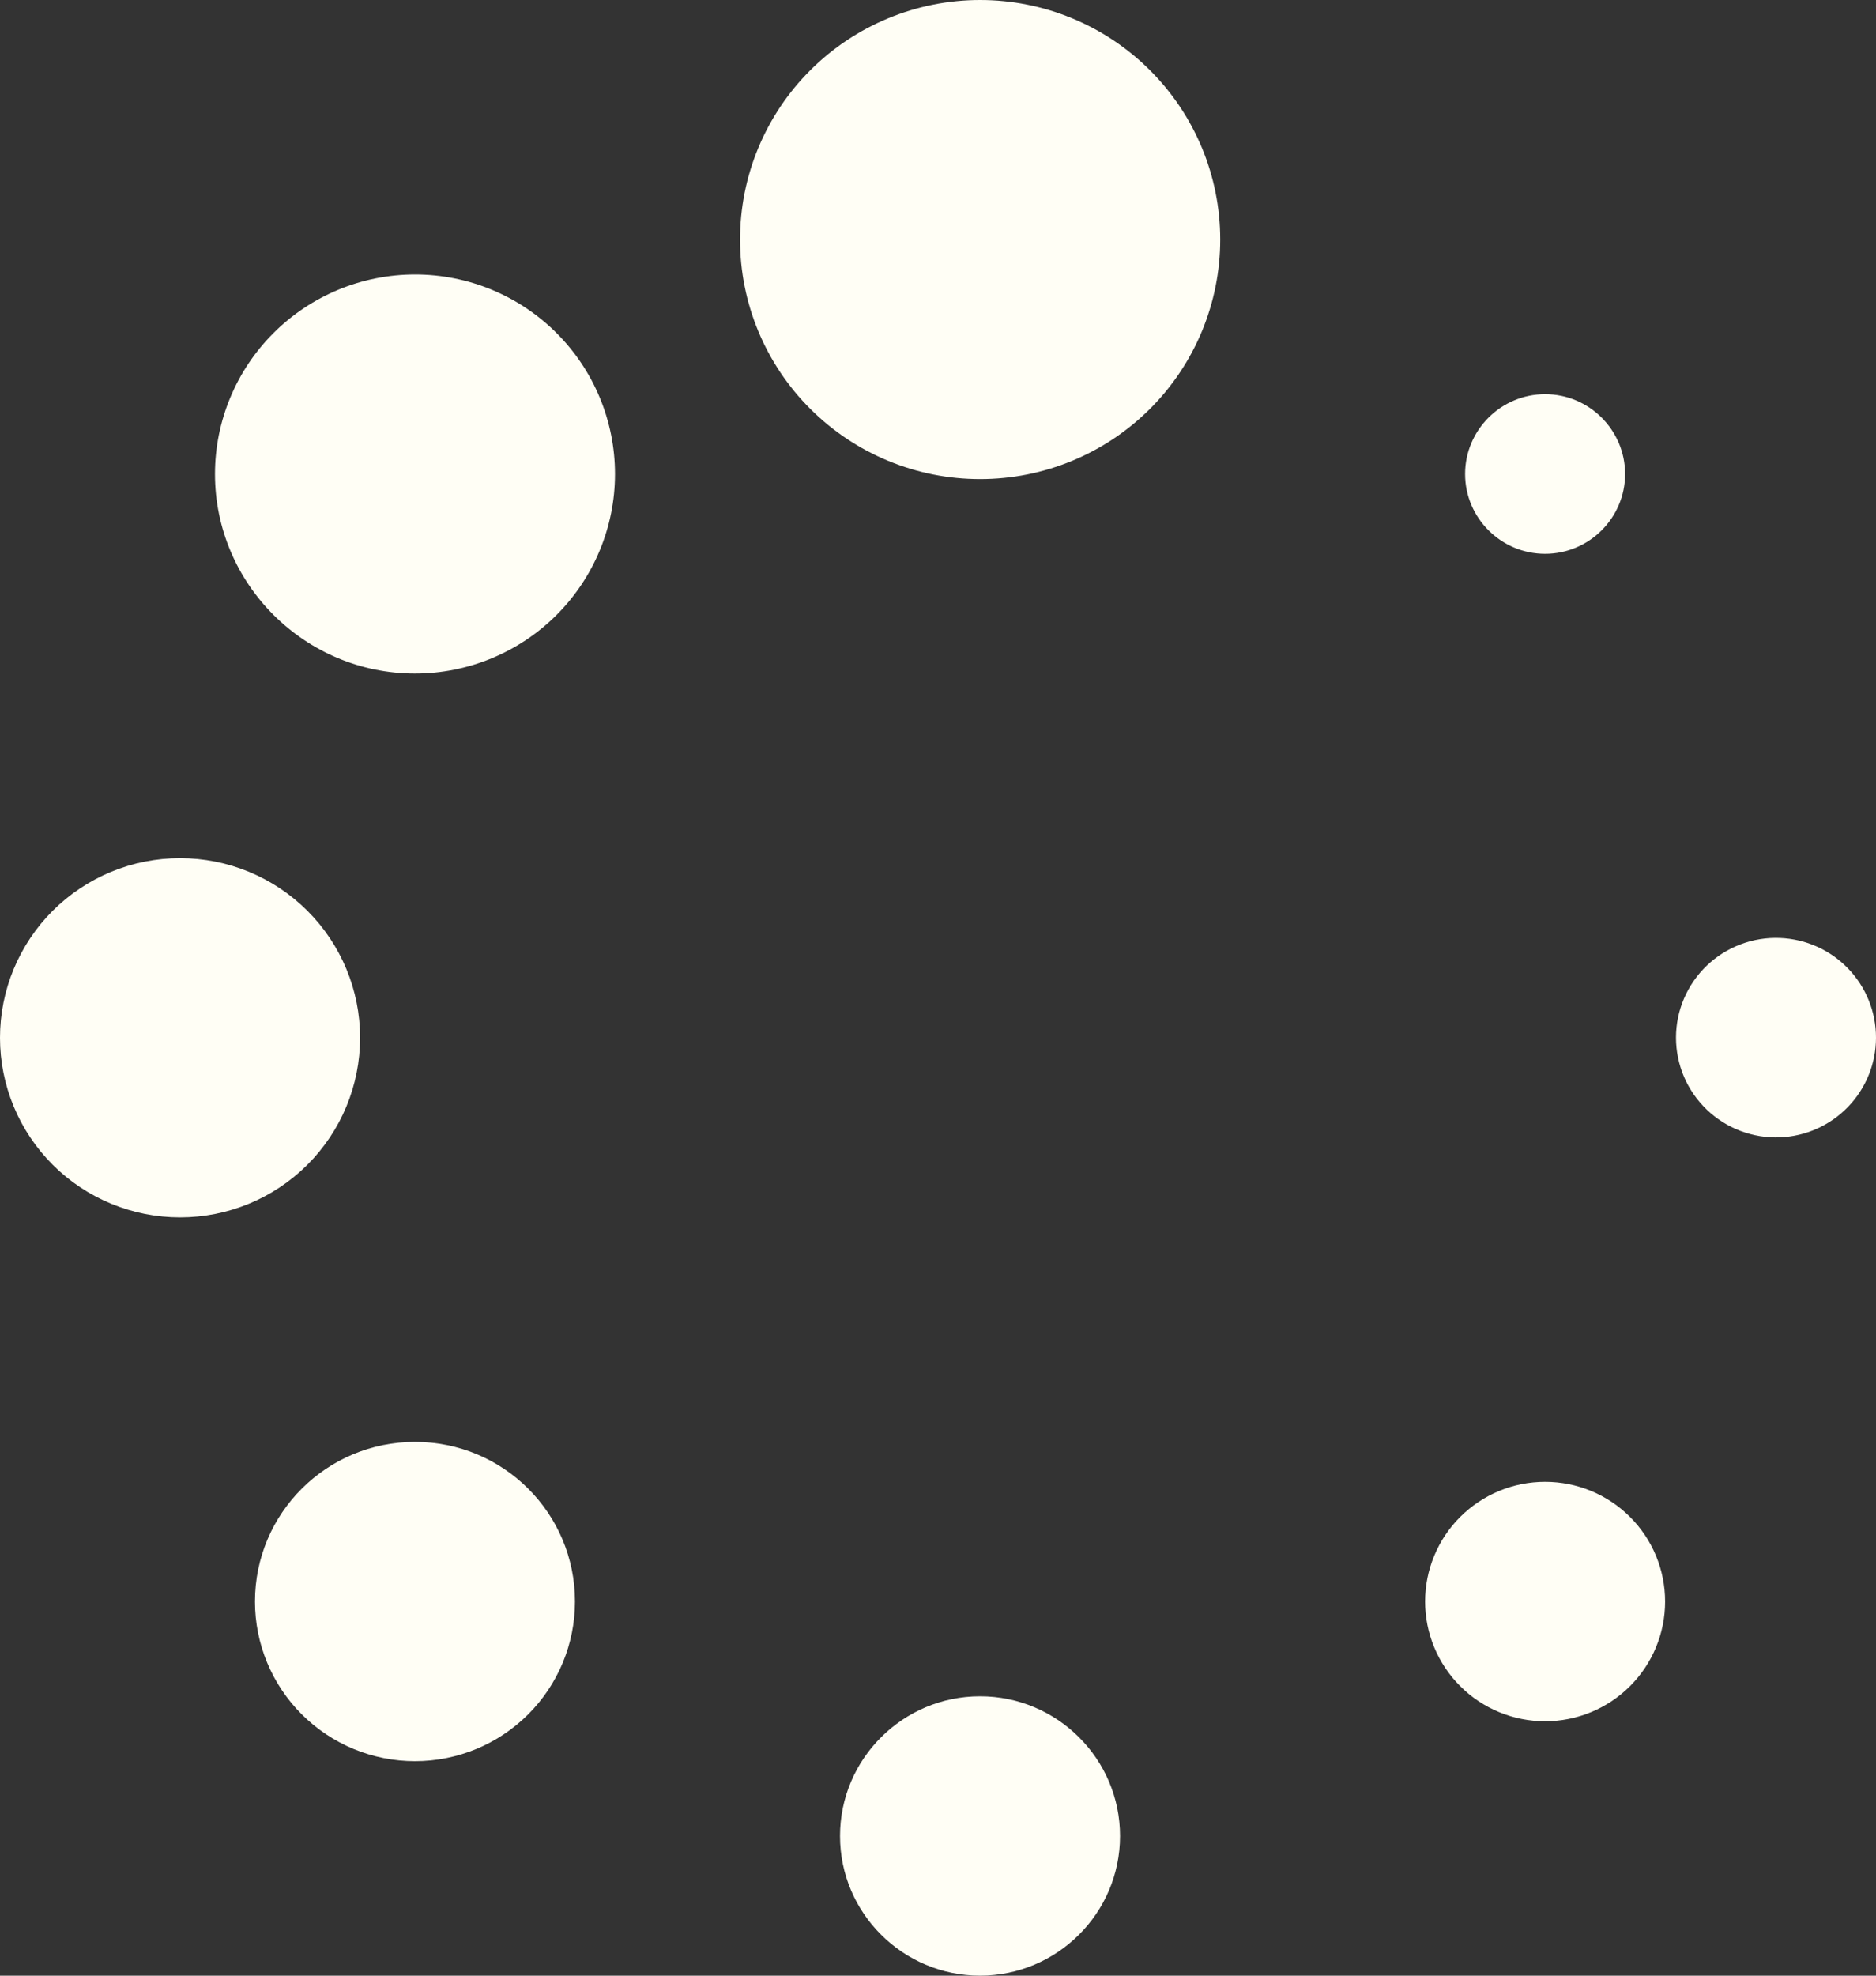 <svg width="57" height="60" viewBox="0 0 57 60" fill="none" xmlns="http://www.w3.org/2000/svg">
<rect x="0" y="0" width="57" height="60" fill="#333333" stroke="none"/>
<path d="M29.777 4.04454e-07C28.819 0 27.871 0.189 26.986 0.555C26.101 0.921 25.297 1.457 24.62 2.133C23.943 2.808 23.406 3.611 23.039 4.493C22.673 5.376 22.485 6.322 22.485 7.278C22.485 8.233 22.674 9.179 23.041 10.062C23.408 10.944 23.946 11.746 24.623 12.421C25.301 13.097 26.105 13.632 26.99 13.997C27.876 14.363 28.824 14.551 29.782 14.55C31.717 14.55 33.572 13.783 34.94 12.418C36.307 11.053 37.075 9.202 37.075 7.273C37.074 5.343 36.305 3.493 34.936 2.129C33.568 0.765 31.712 -0.001 29.777 4.04454e-07ZM12.609 8.335C10.997 8.336 9.452 8.975 8.313 10.111C7.174 11.247 6.533 12.788 6.532 14.395C6.532 17.736 9.259 20.456 12.609 20.456C14.22 20.456 15.766 19.817 16.906 18.681C18.045 17.544 18.686 16.003 18.686 14.395C18.686 12.788 18.045 11.246 16.906 10.11C15.766 8.973 14.22 8.335 12.609 8.335ZM46.946 11.971C45.607 11.971 44.515 13.059 44.515 14.395C44.515 15.729 45.607 16.819 46.946 16.819C48.283 16.819 49.377 15.729 49.377 14.395C49.377 13.059 48.283 11.971 46.946 11.971ZM5.469 26.061C4.751 26.061 4.04 26.202 3.376 26.476C2.712 26.751 2.109 27.153 1.601 27.659C1.094 28.166 0.691 28.768 0.416 29.43C0.141 30.092 -0 30.801 1.35027e-07 31.518C0 32.234 0.142 32.943 0.417 33.605C0.692 34.267 1.095 34.868 1.603 35.375C2.111 35.882 2.714 36.283 3.378 36.557C4.042 36.831 4.753 36.972 5.472 36.972C6.923 36.972 8.314 36.397 9.34 35.373C10.365 34.35 10.941 32.962 10.941 31.515C10.941 30.068 10.364 28.681 9.338 27.658C8.312 26.635 6.92 26.06 5.469 26.061ZM54.085 28.485C53.676 28.468 53.268 28.534 52.886 28.679C52.503 28.823 52.153 29.043 51.858 29.326C51.563 29.608 51.328 29.948 51.167 30.323C51.006 30.698 50.923 31.102 50.923 31.51C50.923 31.918 51.005 32.322 51.165 32.698C51.325 33.074 51.56 33.413 51.855 33.696C52.15 33.979 52.499 34.2 52.881 34.345C53.264 34.49 53.672 34.557 54.081 34.541C54.865 34.51 55.607 34.178 56.151 33.614C56.695 33.05 56.999 32.298 57 31.515C57.001 30.732 56.698 29.98 56.154 29.415C55.611 28.85 54.87 28.517 54.085 28.485ZM12.609 43.789C9.923 43.789 7.747 45.956 7.747 48.638C7.747 49.923 8.259 51.157 9.171 52.066C10.083 52.975 11.319 53.486 12.609 53.486C13.898 53.486 15.134 52.975 16.046 52.066C16.958 51.157 17.47 49.923 17.47 48.638C17.47 45.956 15.297 43.789 12.609 43.789ZM46.946 45.001C46.467 45.001 45.993 45.095 45.551 45.278C45.108 45.461 44.706 45.729 44.368 46.066C44.029 46.404 43.761 46.805 43.578 47.246C43.394 47.687 43.3 48.16 43.3 48.638C43.3 49.115 43.394 49.588 43.578 50.029C43.761 50.47 44.029 50.871 44.368 51.209C44.706 51.547 45.108 51.814 45.551 51.997C45.993 52.18 46.467 52.274 46.946 52.274C47.913 52.274 48.841 51.891 49.524 51.209C50.208 50.527 50.592 49.602 50.592 48.638C50.592 47.673 50.208 46.748 49.524 46.066C48.841 45.384 47.913 45.001 46.946 45.001ZM29.777 51.515C27.432 51.515 25.523 53.418 25.523 55.758C25.523 58.097 27.432 60 29.777 60C32.123 60 34.031 58.097 34.031 55.758C34.031 53.418 32.123 51.515 29.777 51.515Z" fill="#FFFEF5"/>
</svg>

